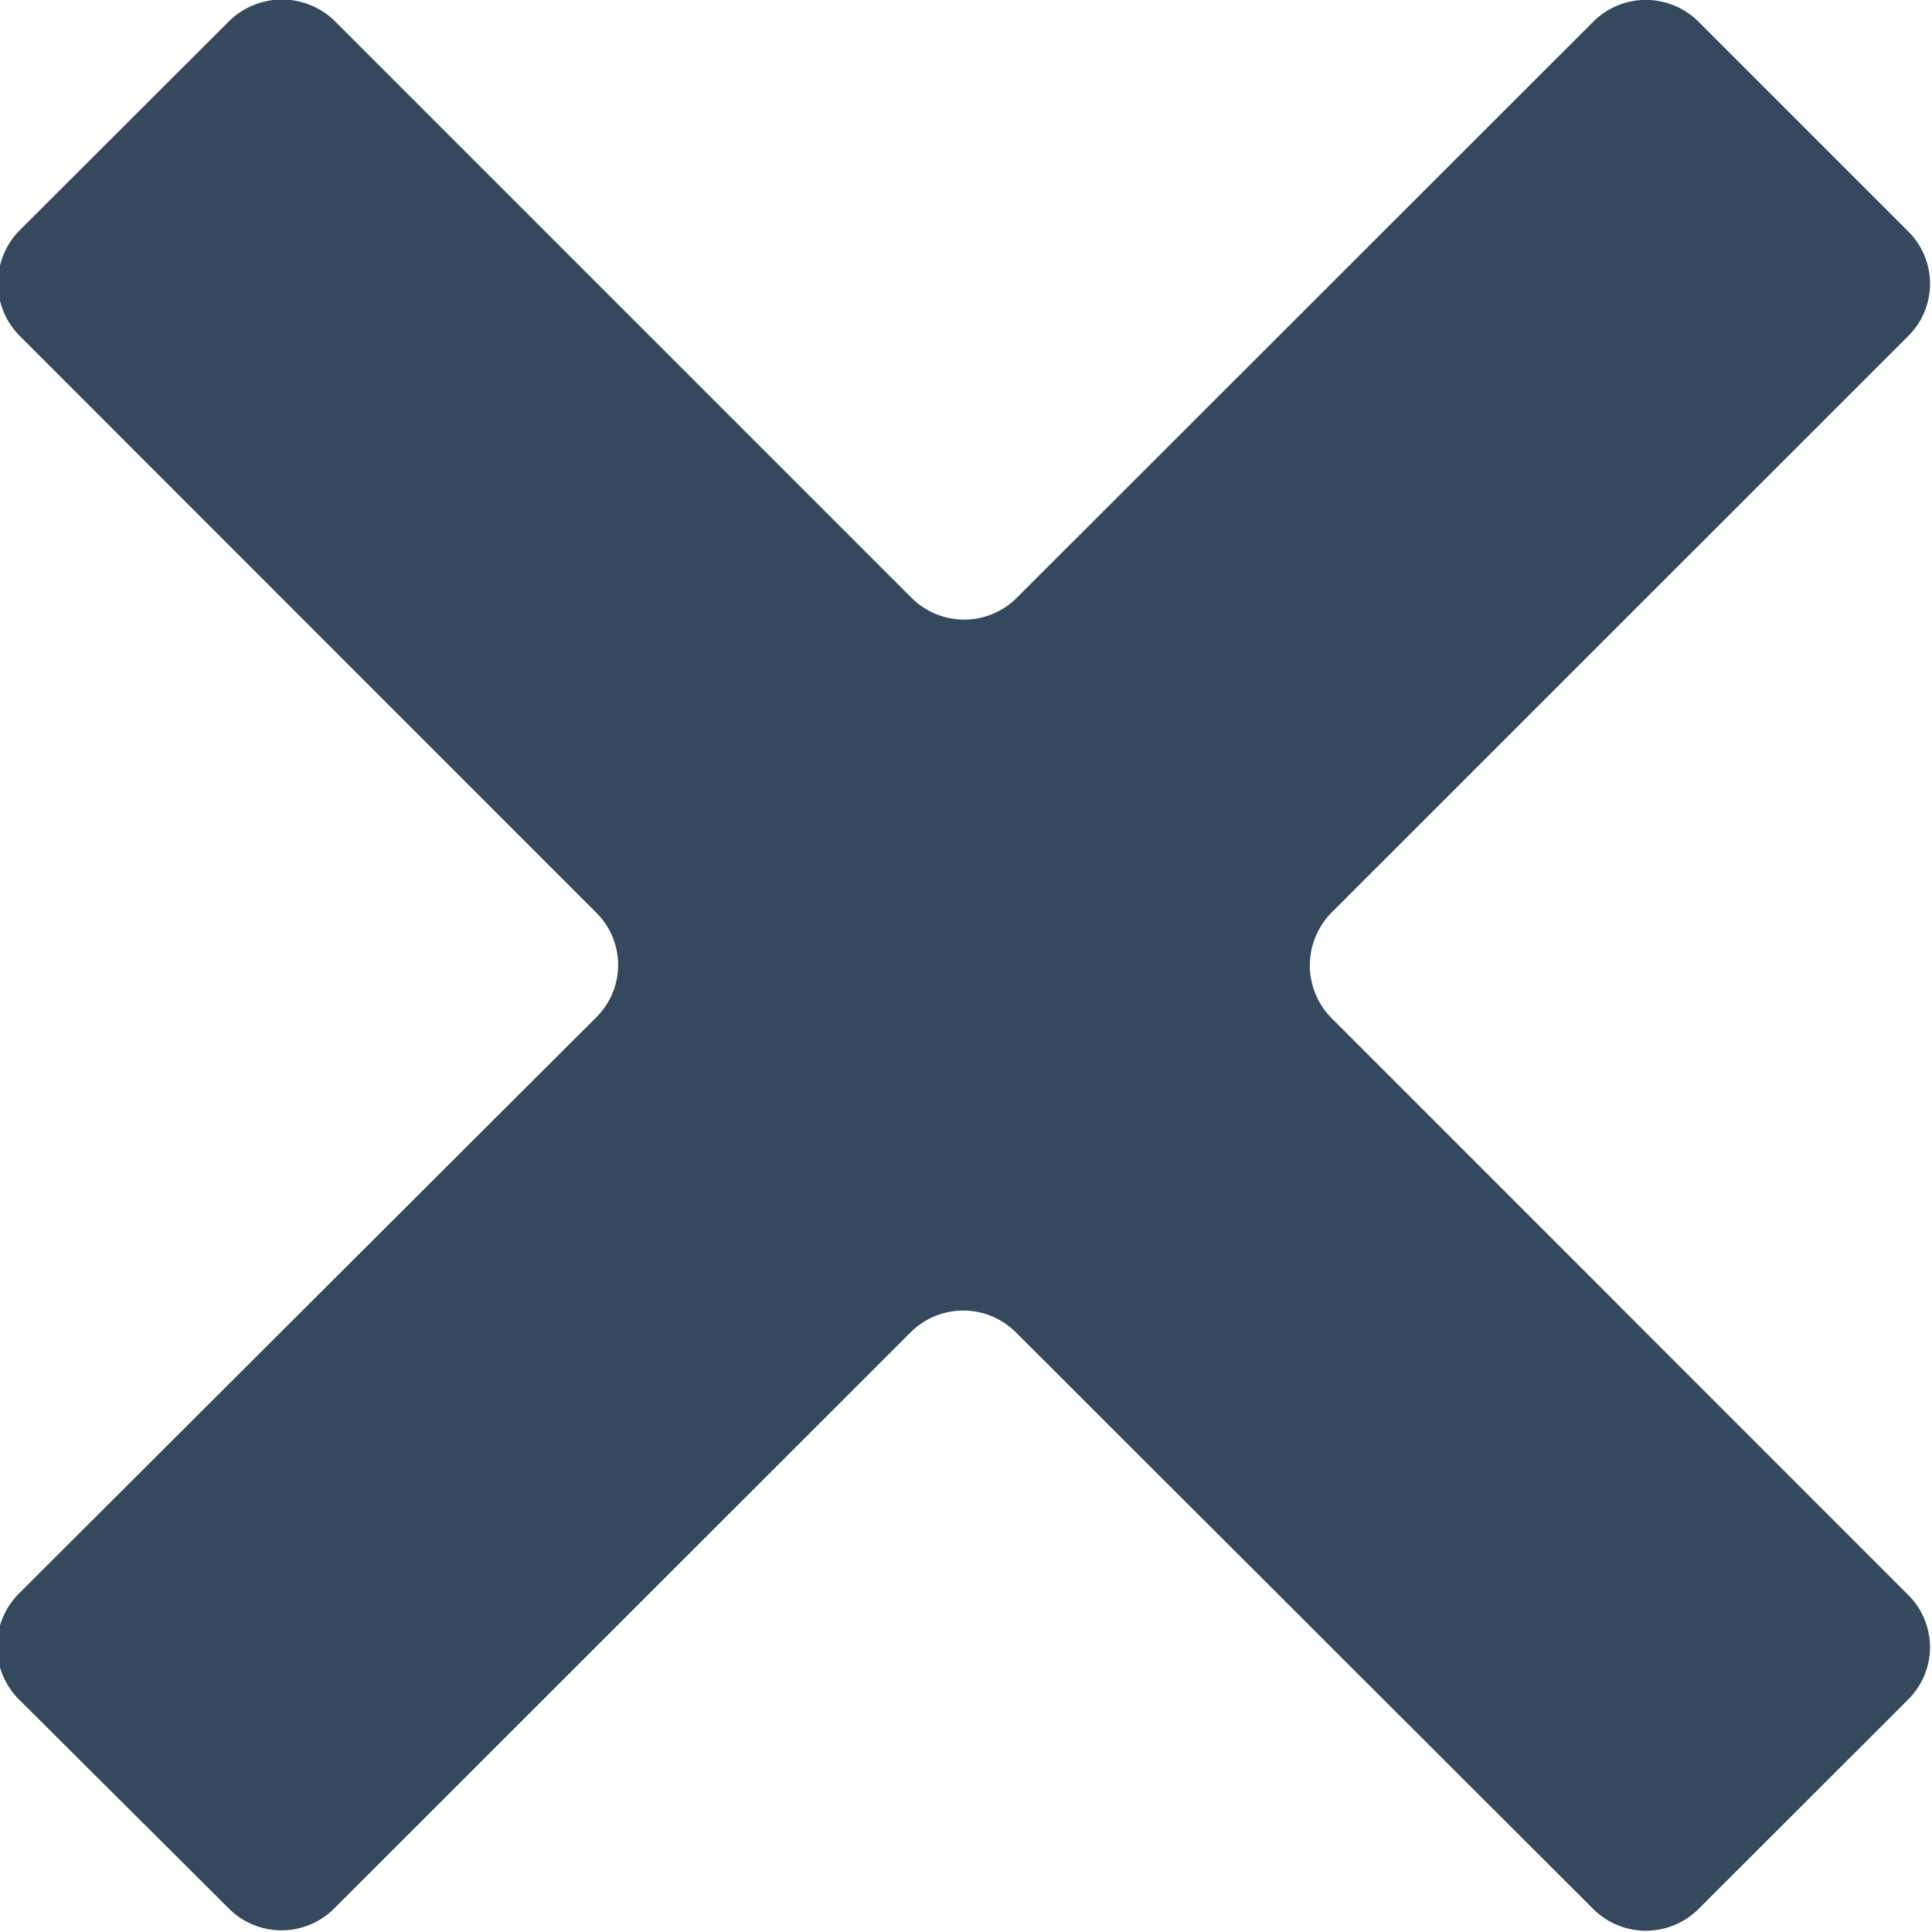 <svg xmlns="http://www.w3.org/2000/svg" xmlns:xlink="http://www.w3.org/1999/xlink" width="21" height="21" viewBox="0 0 21 21">
  <defs>
    <style>
      .cls-1 {
        fill: #34495e;
        fill-rule: evenodd;
        filter: url(#filter);
      }
    </style>
    <filter id="filter" x="1681" y="585" width="21" height="21" filterUnits="userSpaceOnUse">
      <feFlood result="flood" flood-color="#d0d0d0"/>
      <feComposite result="composite" operator="in" in2="SourceGraphic"/>
      <feBlend result="blend" in2="SourceGraphic"/>
    </filter>
  </defs>
  <path id="Cross_16x16_" data-name="Cross (16x16)" class="cls-1" d="M1701.74,587.514a0.8,0.8,0,0,1,0,1.14l-6.27,6.269a0.815,0.815,0,0,0,0,1.14l6.27,6.272a0.8,0.8,0,0,1,0,1.139l-2.28,2.278a0.811,0.811,0,0,1-1.14,0l-6.28-6.272a0.809,0.809,0,0,0-1.14,0l-6.27,6.267a0.809,0.809,0,0,1-1.14,0l-2.29-2.281a0.814,0.814,0,0,1,0-1.139l6.28-6.268a0.8,0.8,0,0,0,0-1.14l-6.27-6.272a0.815,0.815,0,0,1,0-1.14l2.28-2.277a0.821,0.821,0,0,1,1.15,0l6.27,6.27a0.809,0.809,0,0,0,1.14,0l6.27-6.266a0.809,0.809,0,0,1,1.14,0Z" transform="translate(-1681 -585)"/>
</svg>
